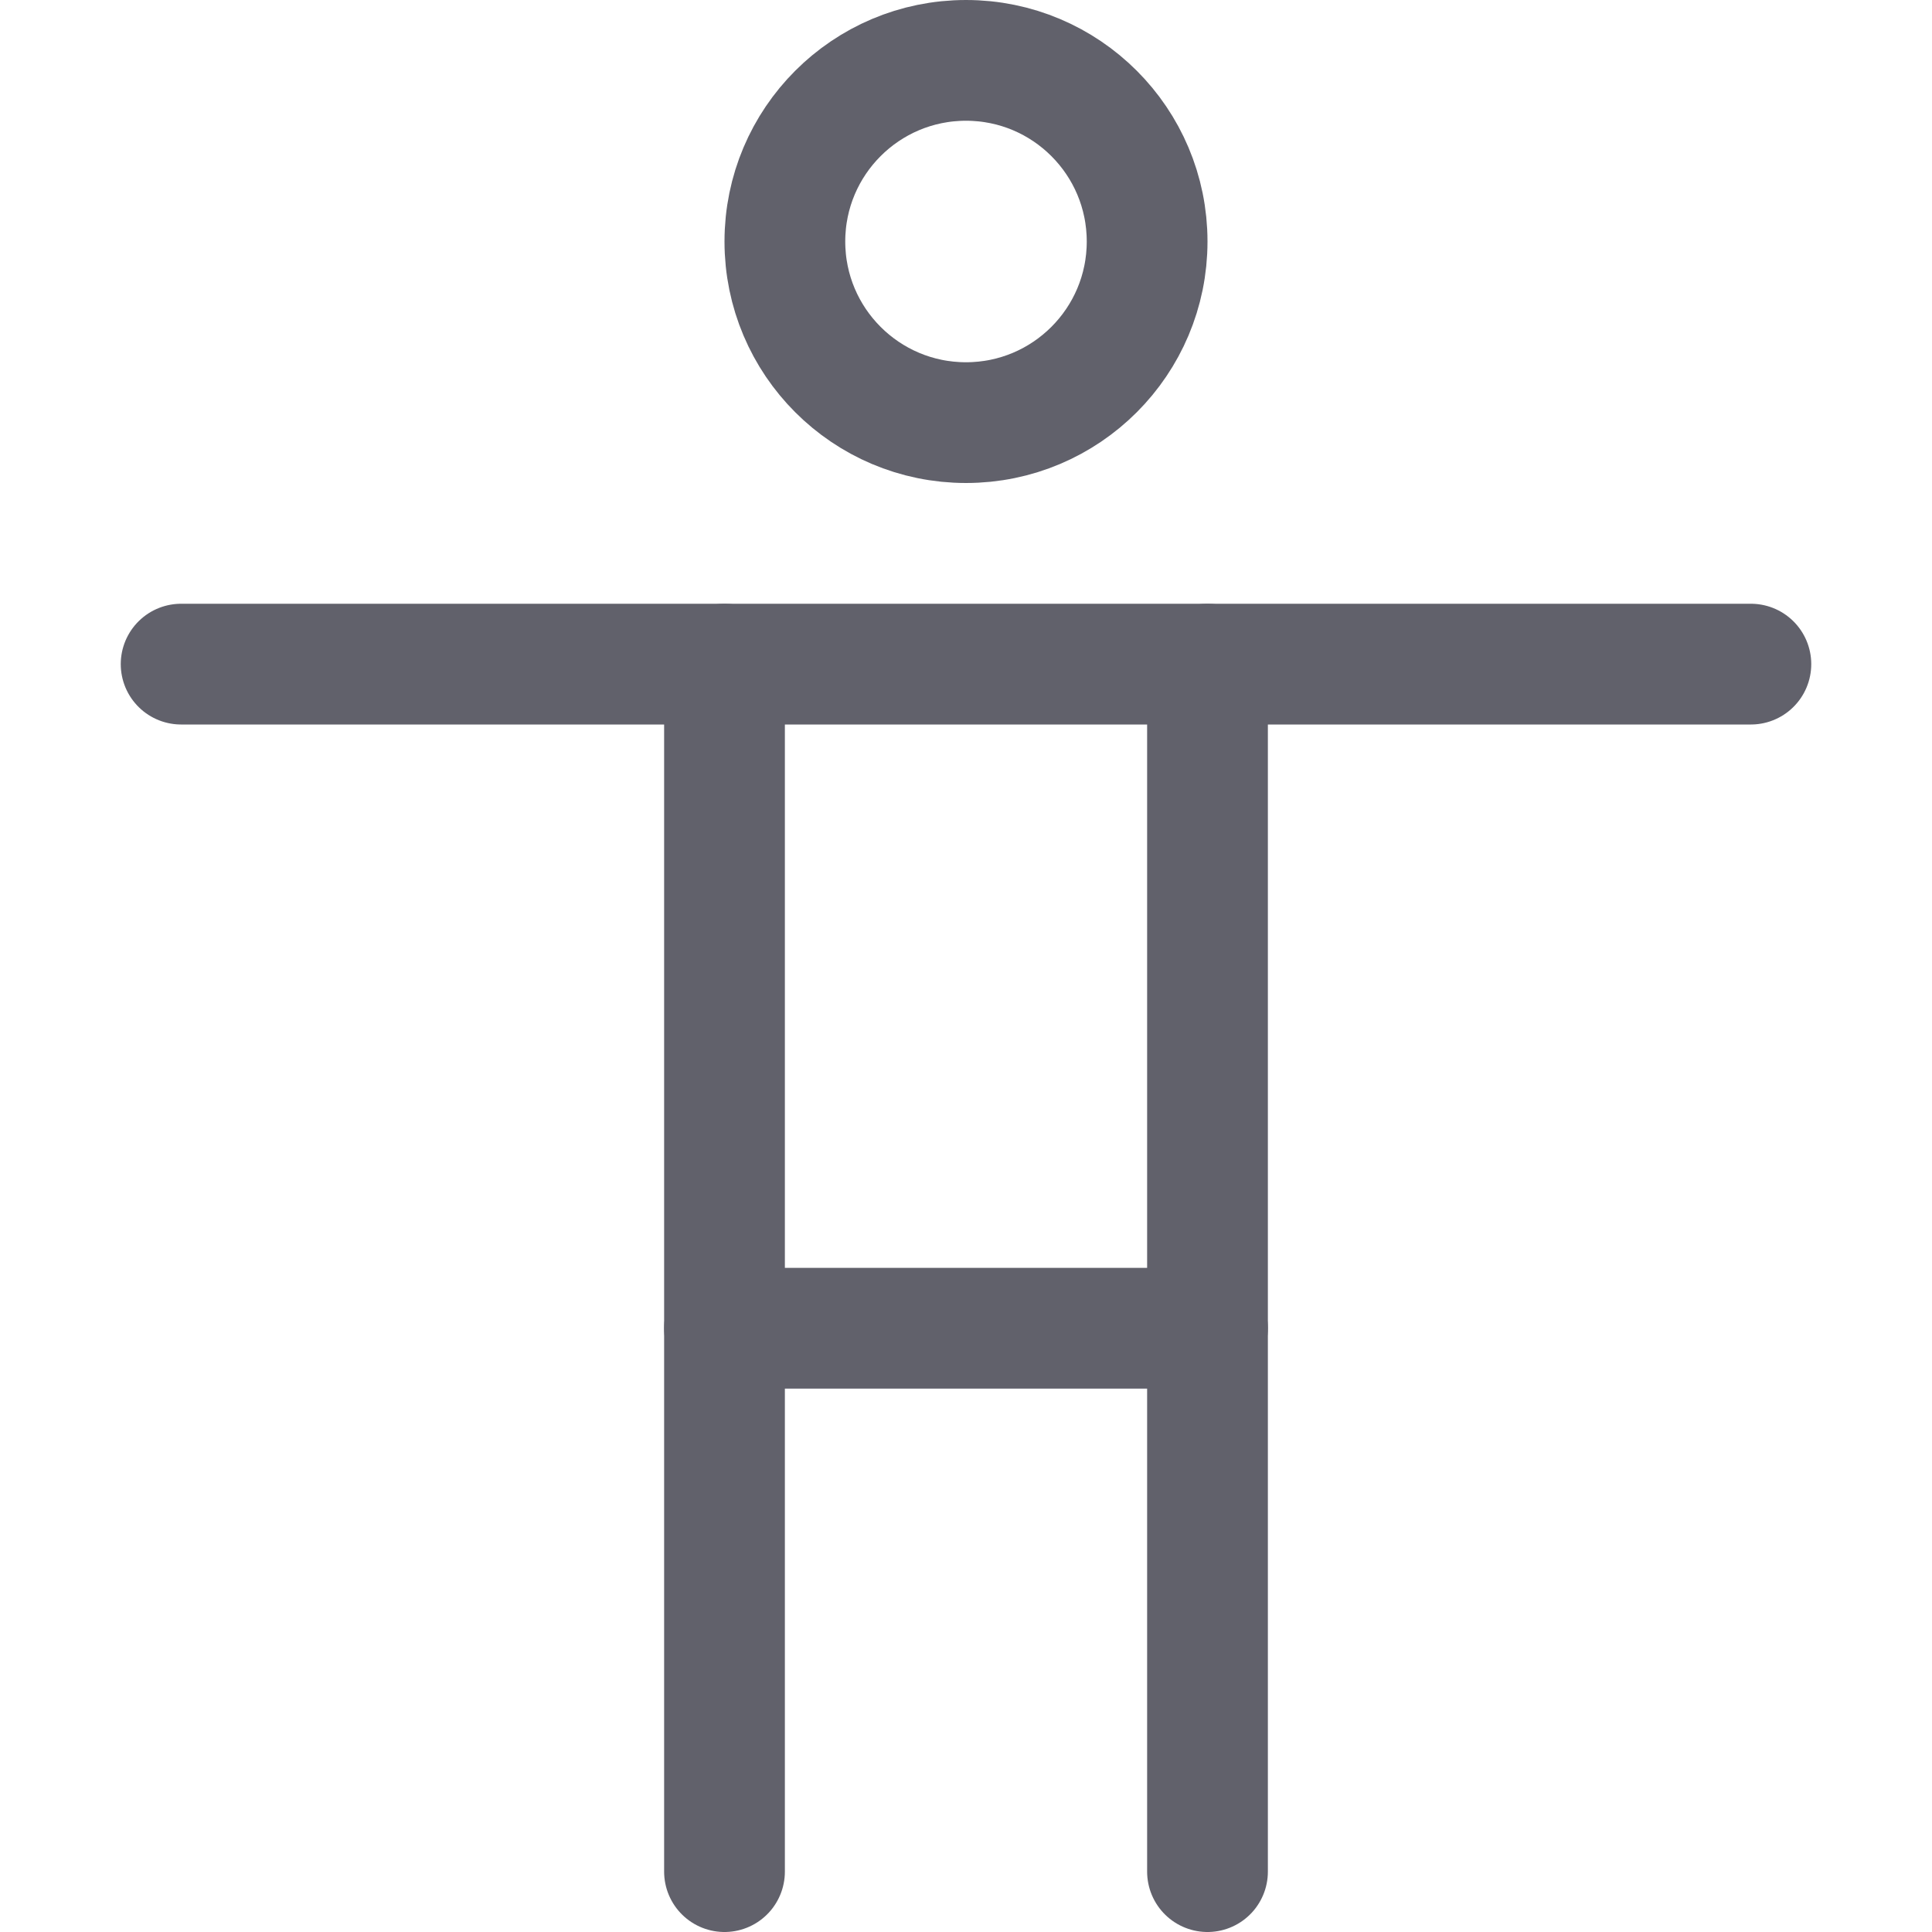 <svg xmlns="http://www.w3.org/2000/svg" height="32" width="32" viewBox="0 0 32 32"><title>accessibility 5</title><g stroke-linecap="round" fill="#61616b" stroke-linejoin="round" class="nc-icon-wrapper"><line x1="20" y1="22" x2="12" y2="22" fill="none" stroke="#61616b" stroke-width="2"></line><line x1="20" y1="11" x2="20" y2="31" fill="none" stroke="#61616b" stroke-width="2"></line><line x1="12" y1="31" x2="12" y2="11" fill="none" stroke="#61616b" stroke-width="2"></line><circle data-color="color-2" cx="16" cy="4" r="3" fill="none" stroke="#61616b" stroke-width="2"></circle><line x1="3" y1="11" x2="29" y2="11" fill="none" stroke="#61616b" stroke-width="2"></line></g></svg>